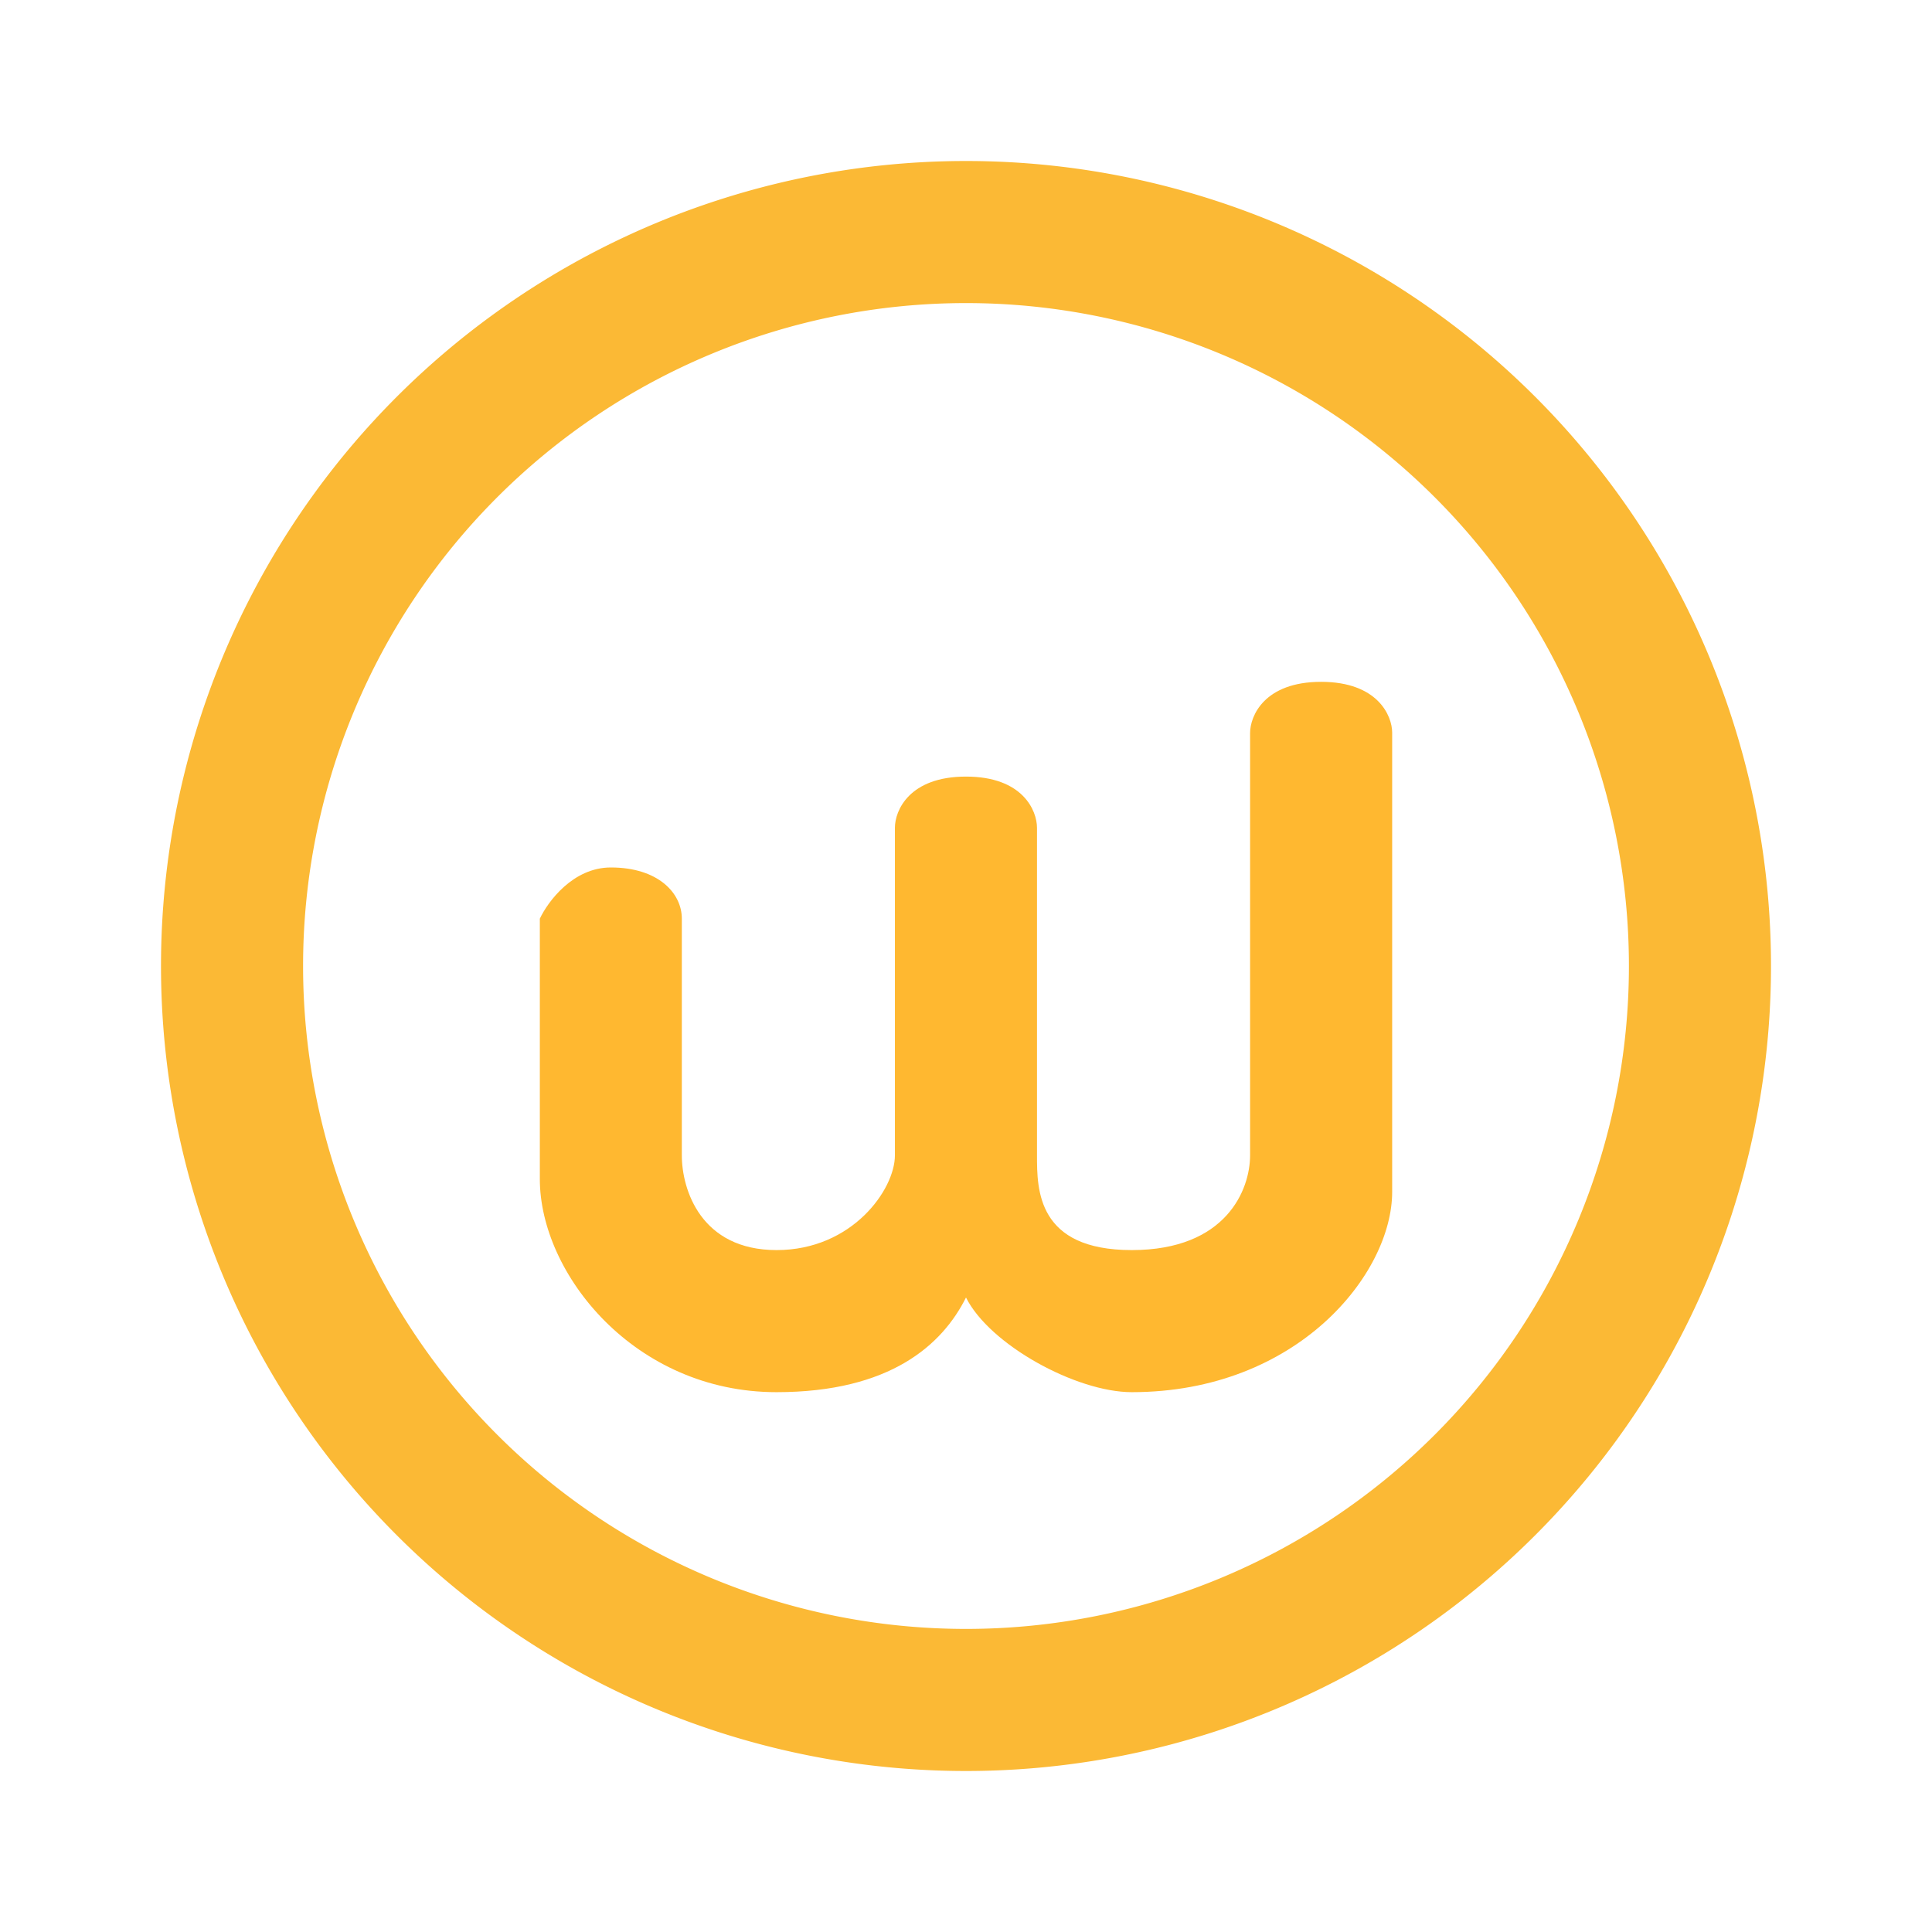 <svg xmlns="http://www.w3.org/2000/svg" width="24" height="24" fill="none" viewBox="0 0 24 24">
    <path fill="#FBB935" fill-rule="evenodd" d="M12 20.235a8.235 8.235 0 1 0 0-16.47 8.235 8.235 0 0 0 0 16.47M12 22a10 10 0 1 0 0-20 10 10 0 0 0 0 20" clip-rule="evenodd"/>
    <path fill="#FFB830" d="M7.588 10.776c-.47 0-.782.424-.882.636v3.235c0 1.176 1.176 2.647 2.94 2.647 1.412 0 2.06-.588 2.354-1.176.294.588 1.37 1.176 2.059 1.176 2.058 0 3.235-1.47 3.235-2.488V9.1c0-.206-.177-.63-.883-.63-.705 0-.882.424-.882.636v5.247c0 .423-.294 1.176-1.47 1.176-1.177 0-1.177-.753-1.177-1.176v-4.07c0-.213-.176-.636-.882-.636s-.883.423-.883.635v4.07c0 .424-.53 1.177-1.47 1.177-.941 0-1.177-.753-1.177-1.176v-2.941c0-.318-.294-.636-.882-.636"/>
</svg>
